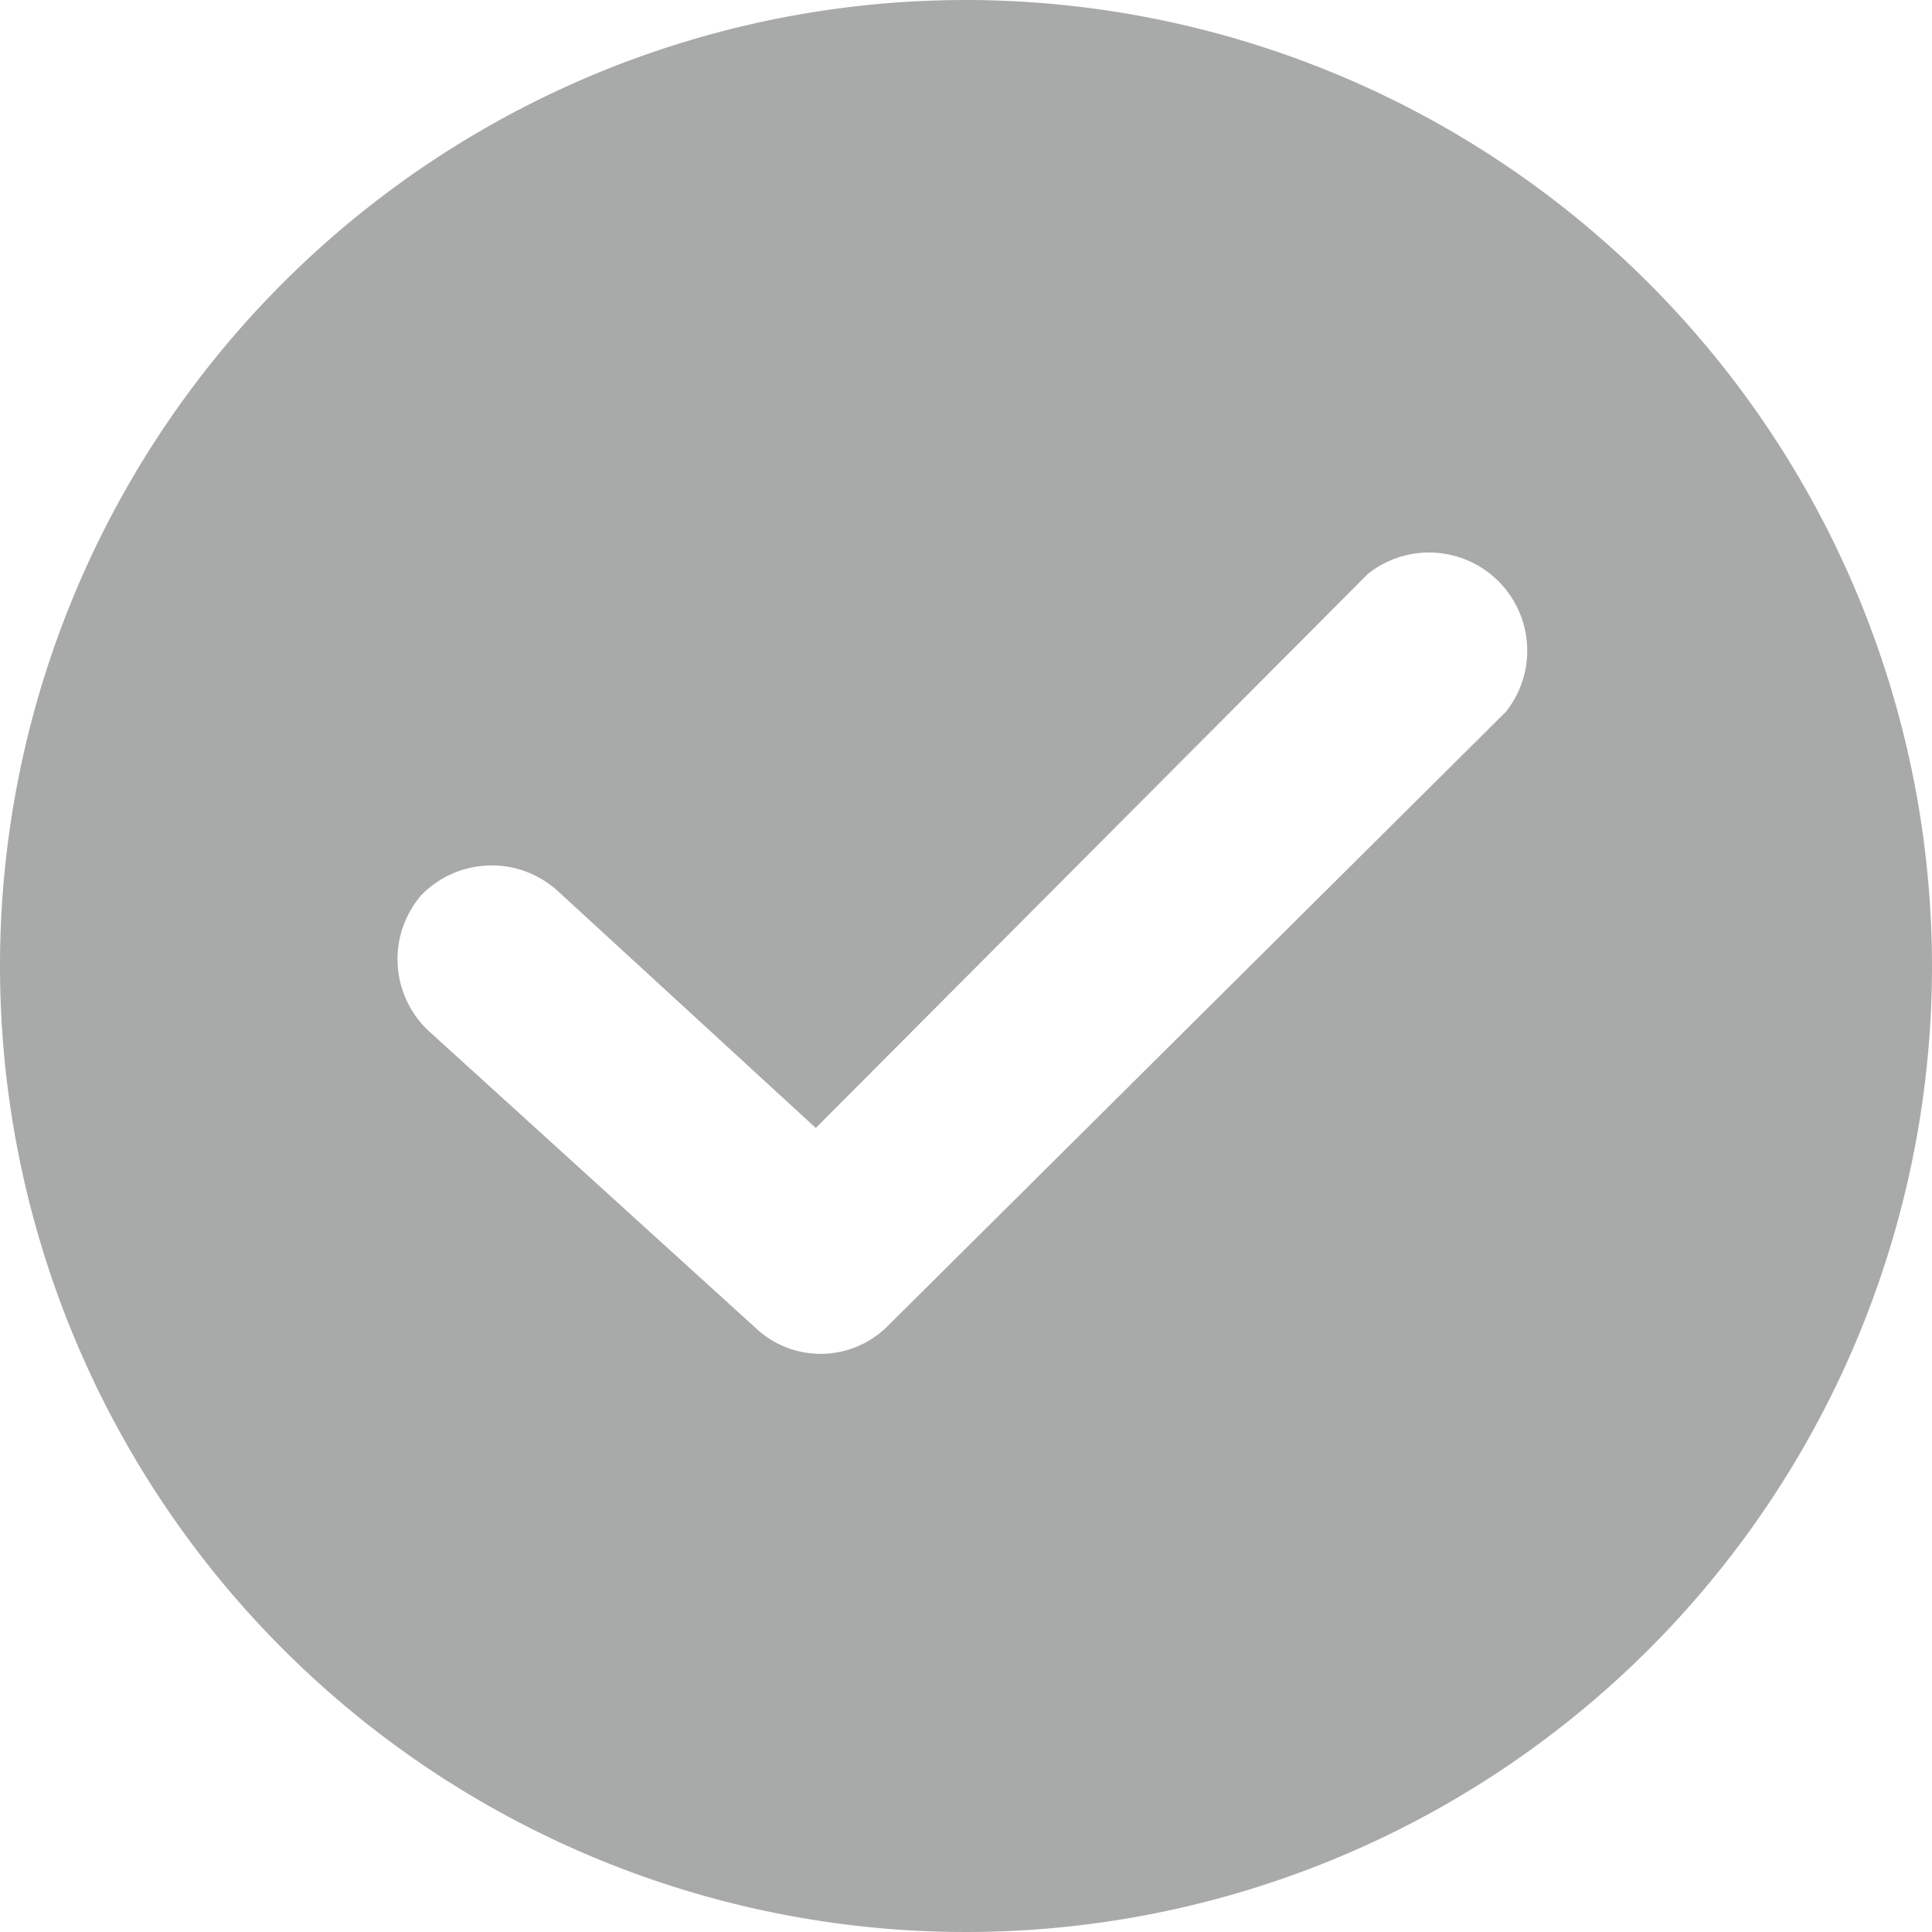 <svg xmlns="http://www.w3.org/2000/svg" viewBox="0 0 39.36 39.36"><defs><style>.cls-1{fill:#a8a9a9;}</style></defs><g id="レイヤー_2" data-name="レイヤー 2"><g id="レイヤー_1-2" data-name="レイヤー 1"><path class="cls-1" d="M19.68,0A19.68,19.68,0,1,0,39.36,19.68,19.7,19.7,0,0,0,19.68,0Zm11,14.5L18.1,27a1.93,1.93,0,0,1-2.71.05L8.73,21a2,2,0,0,1-.15-2.76,2,2,0,0,1,2.77-.1l5.27,4.84L27.87,11.69a2,2,0,0,1,2.81,2.81Z"/></g></g></svg>